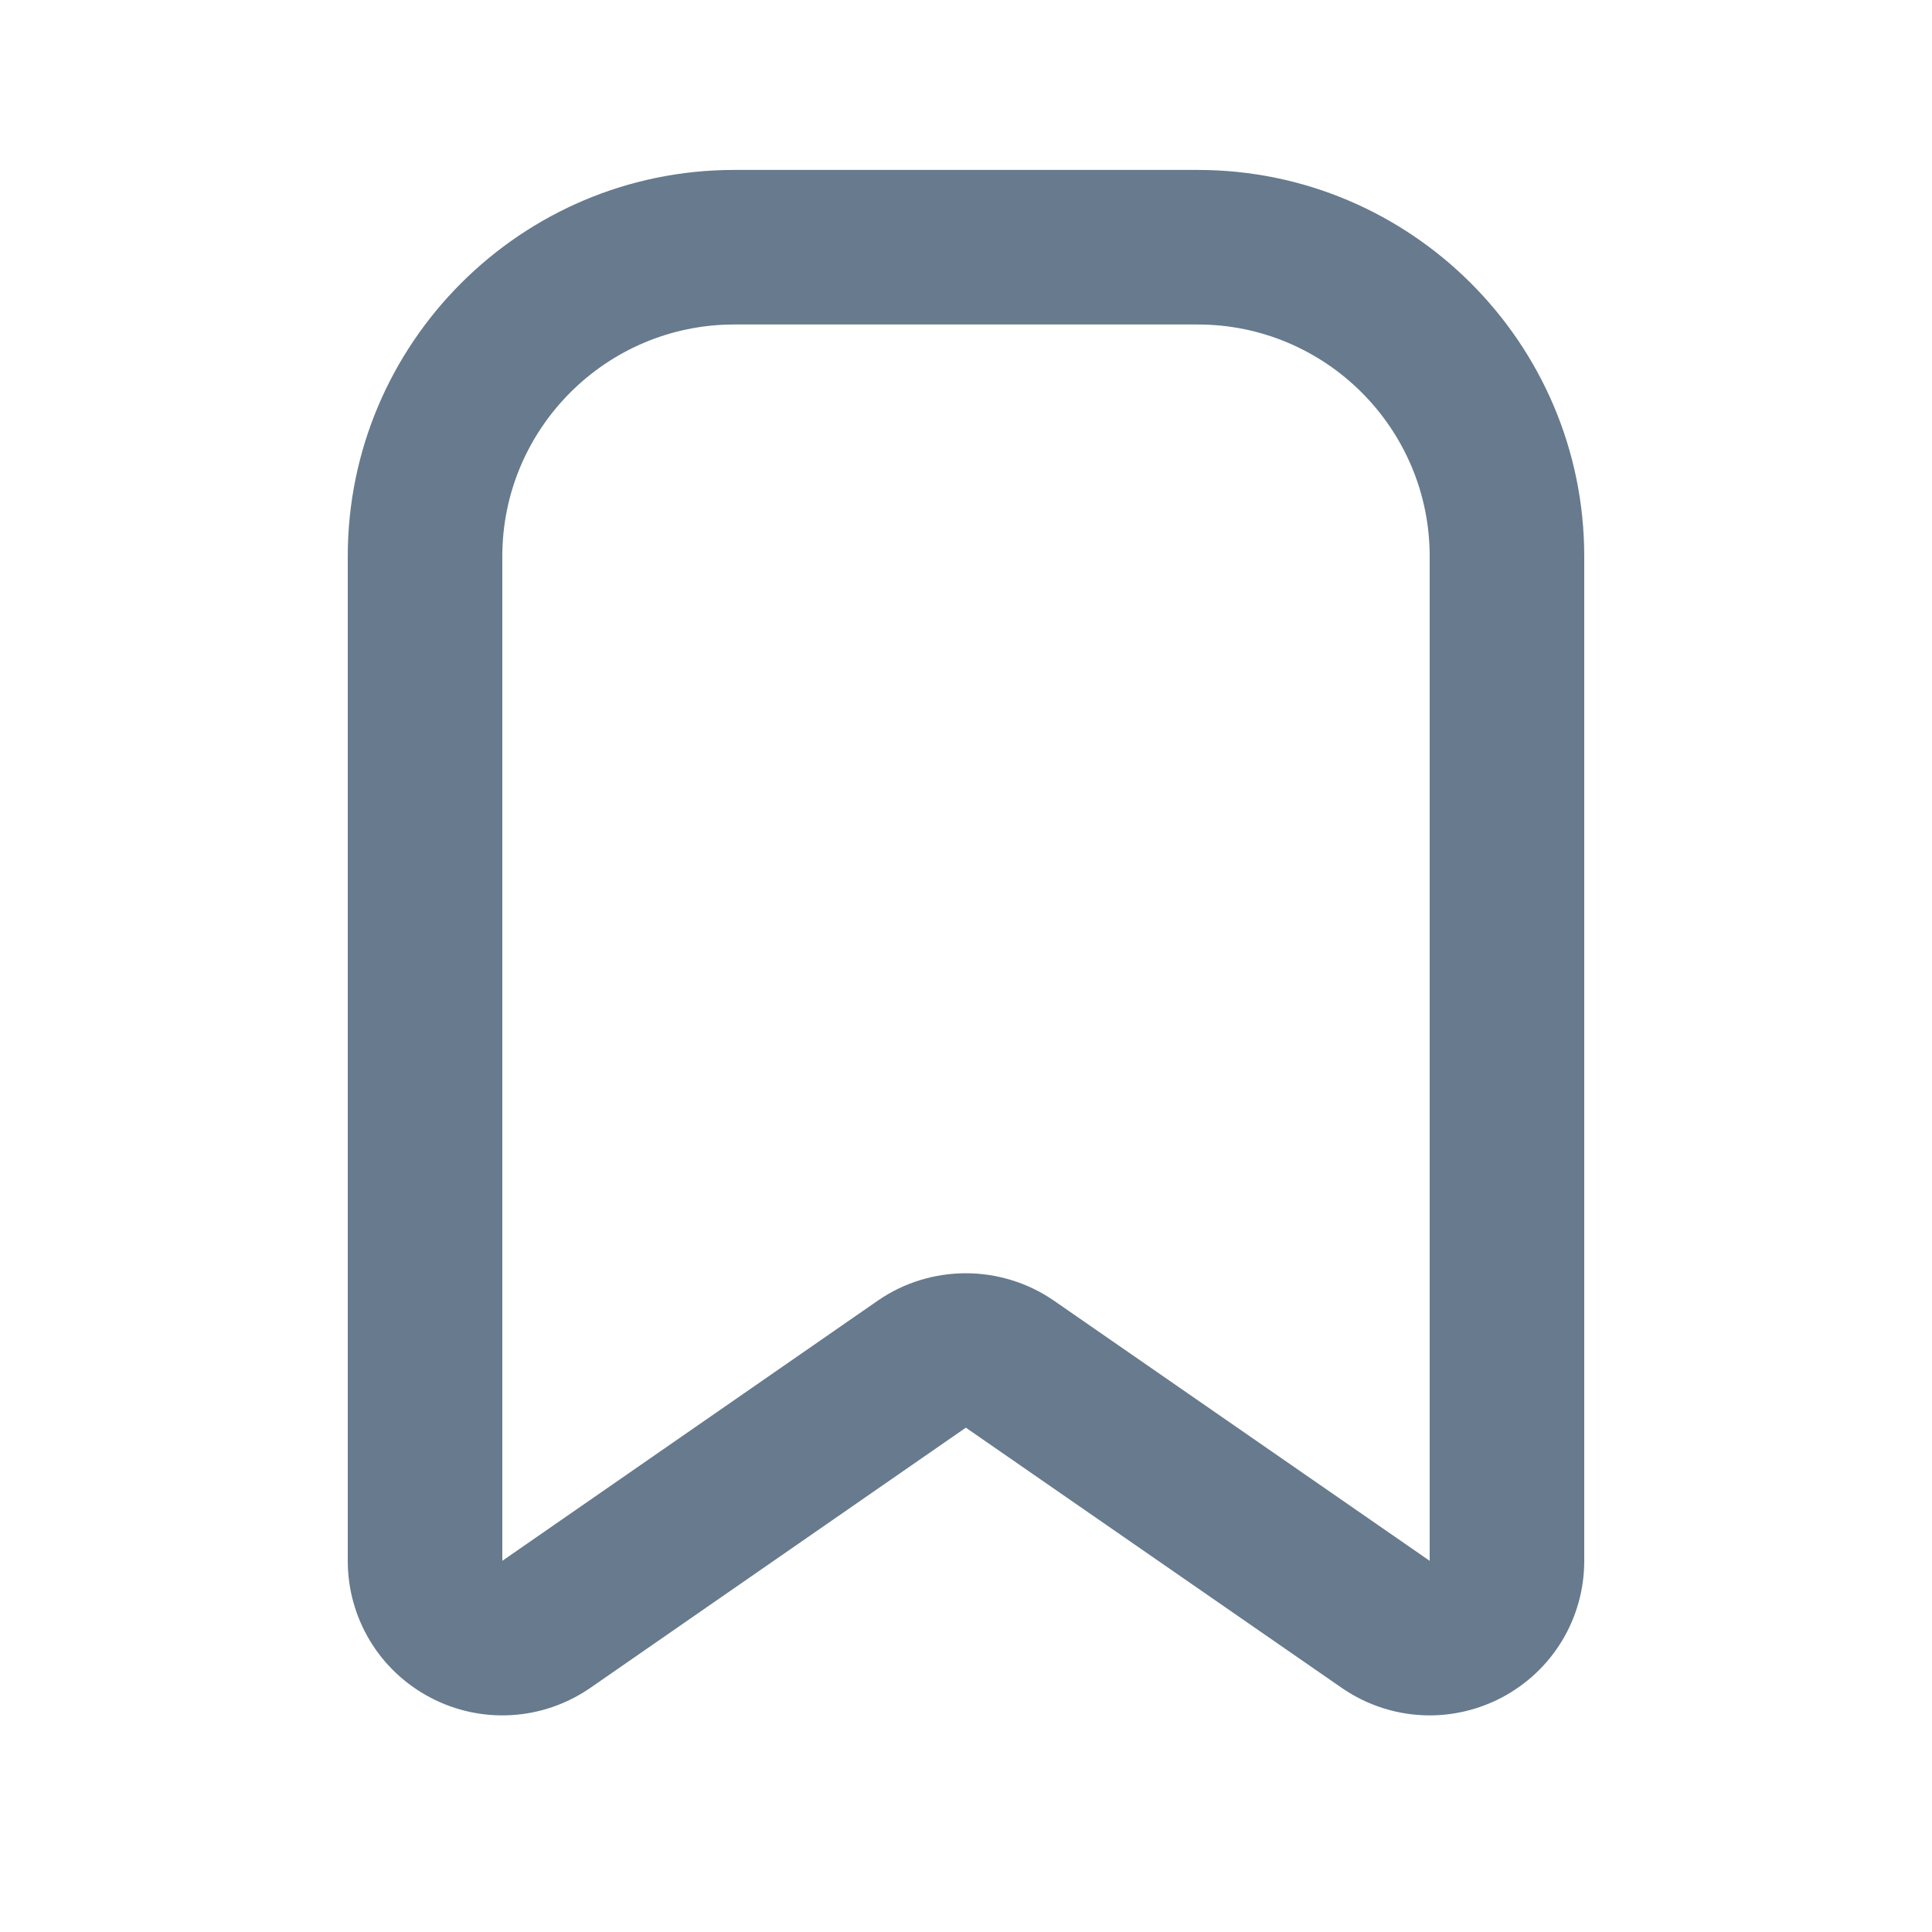 <svg width="25" height="25" viewBox="0 0 25 25" fill="none" xmlns="http://www.w3.org/2000/svg">
<path d="M15.5 2.199H9.5C6.743 2.199 4.5 4.442 4.5 7.199V20.197C4.5 20.943 4.911 21.622 5.572 21.968C6.232 22.314 7.025 22.265 7.639 21.841L12.498 18.474L17.362 21.841C17.704 22.077 18.101 22.197 18.5 22.197C18.817 22.197 19.136 22.121 19.429 21.968C20.09 21.621 20.5 20.943 20.5 20.197V7.199C20.5 4.442 18.257 2.199 15.5 2.199ZM18.5 20.197L13.637 16.83C13.296 16.595 12.897 16.476 12.498 16.476C12.099 16.476 11.7 16.594 11.359 16.83L6.5 20.197V7.199C6.5 5.545 7.846 4.199 9.5 4.199H15.5C17.154 4.199 18.5 5.545 18.5 7.199V20.197Z" fill="#677A8E"/>
</svg>
